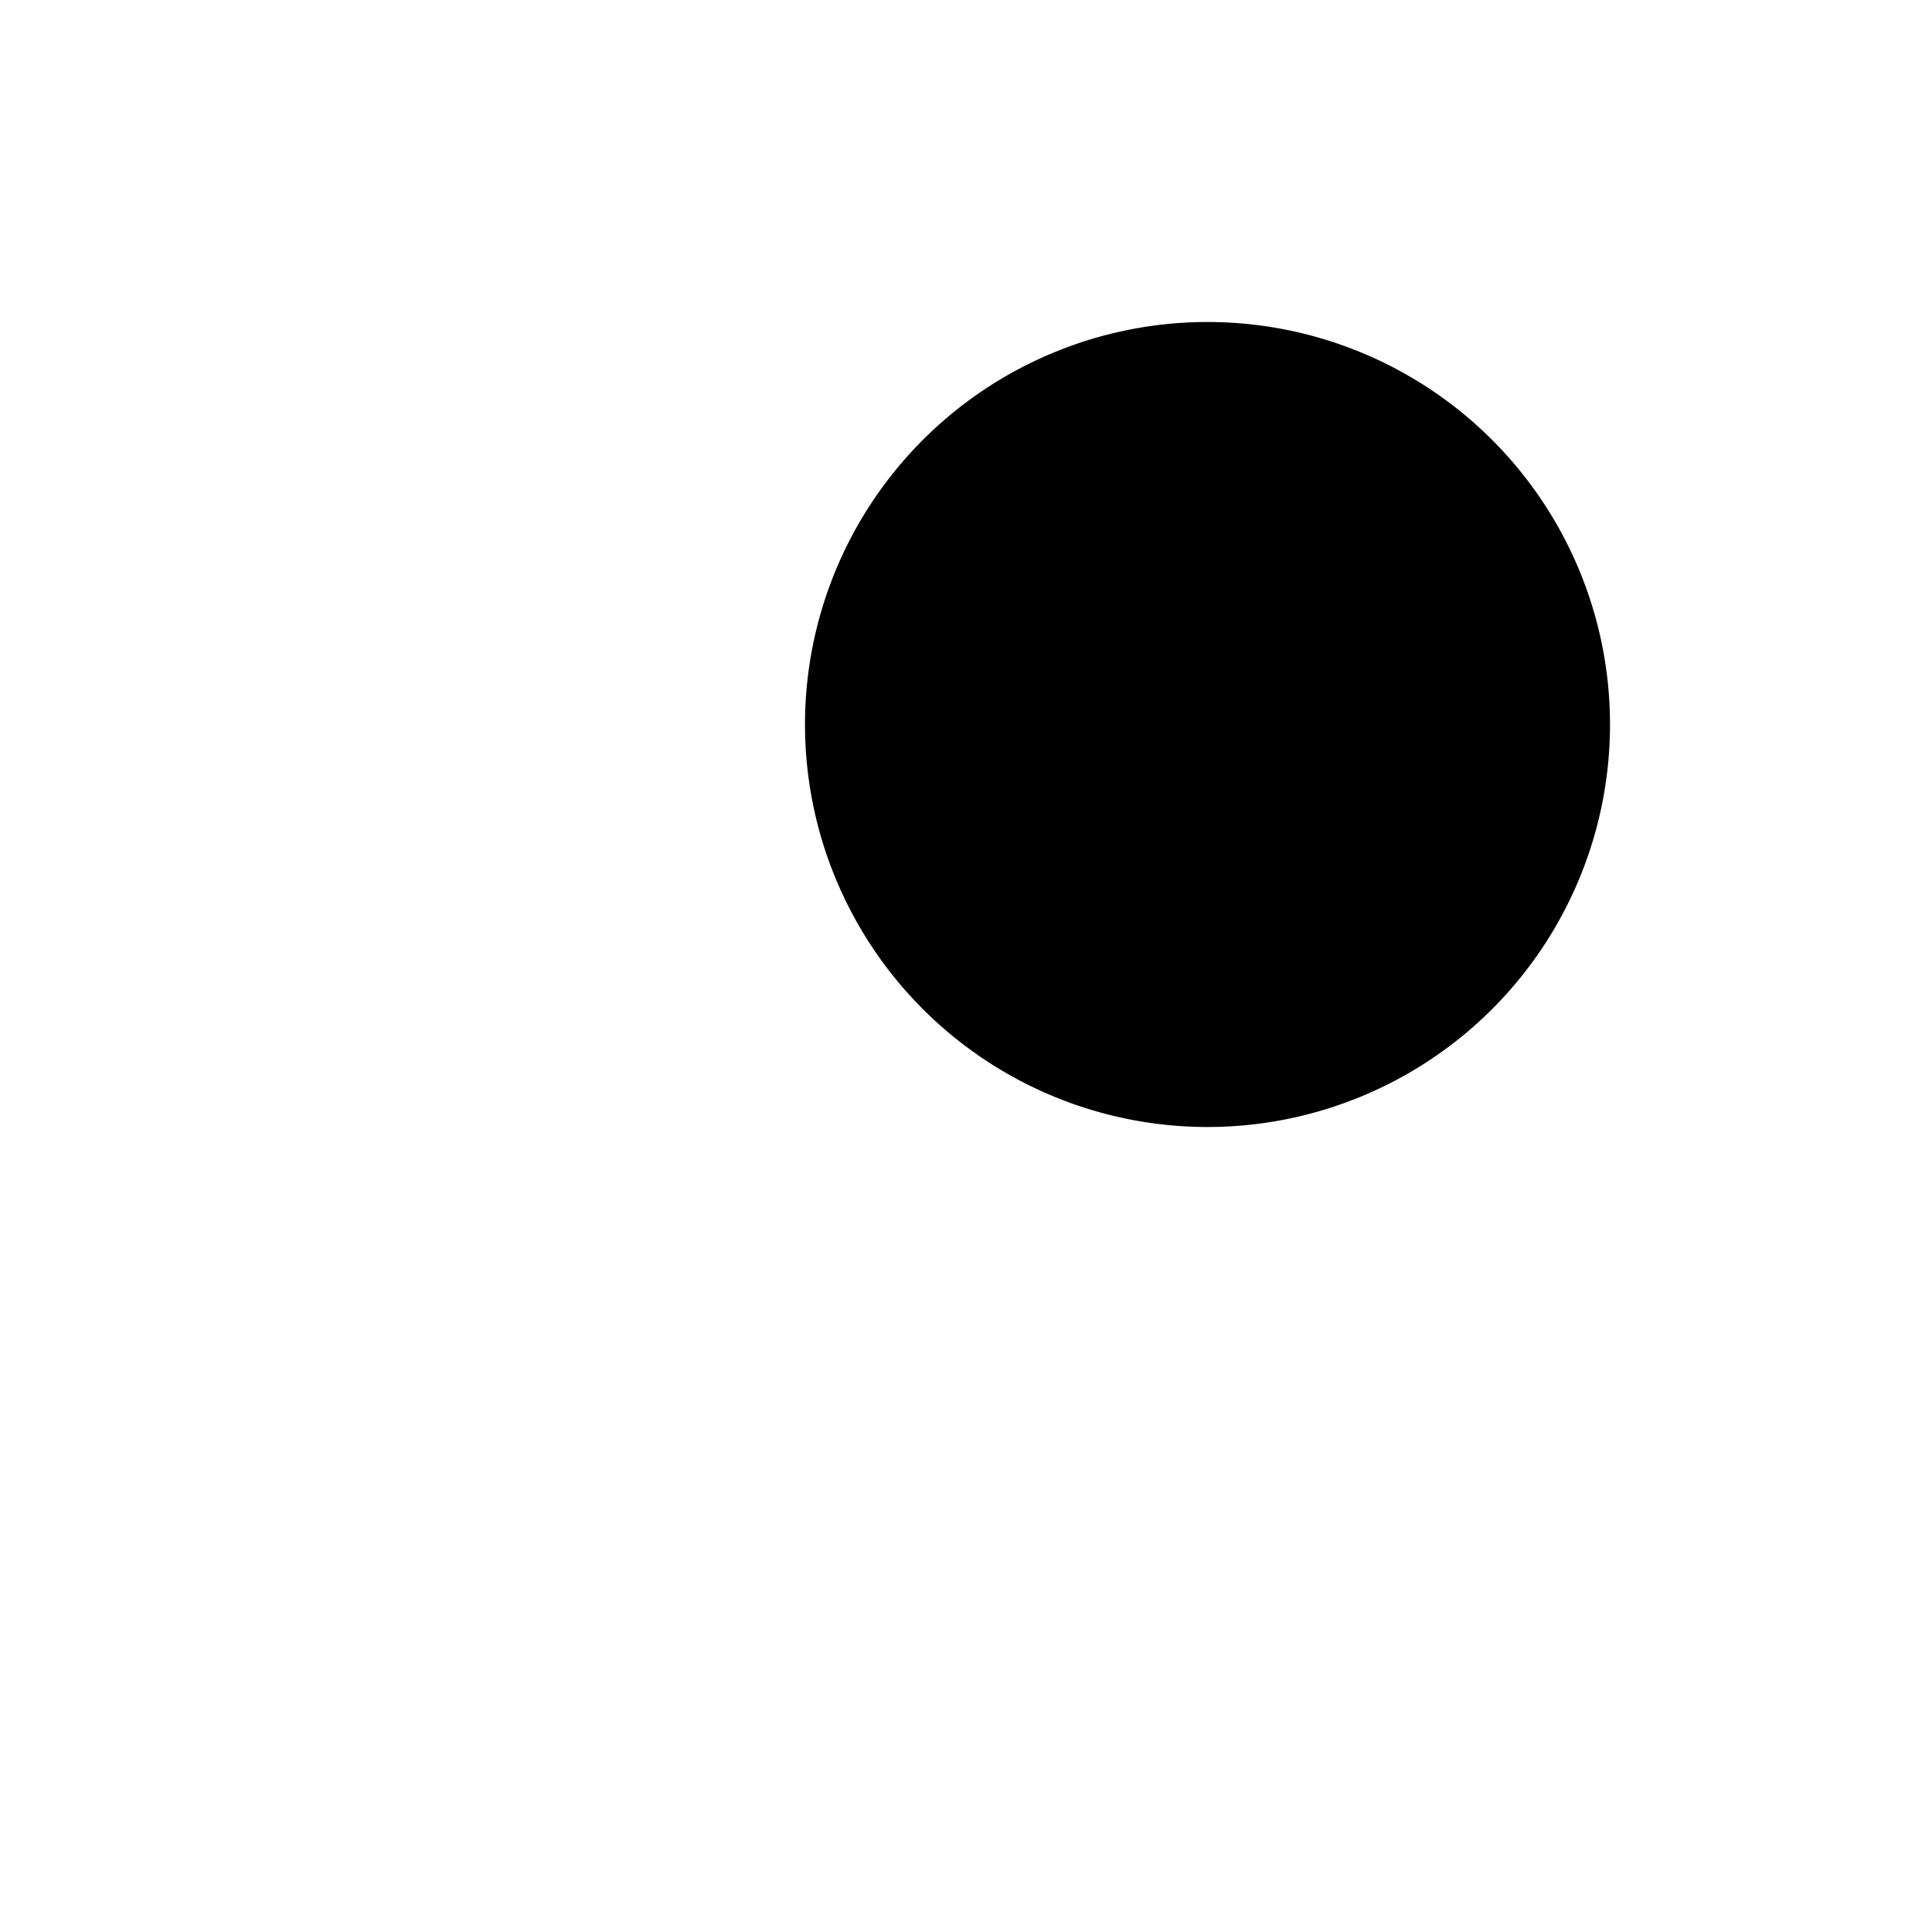 <svg xmlns="http://www.w3.org/2000/svg" viewBox="0 0 24 24"><path d="M13 9a2 2 0 1 0 4 0 2 2 0 0 0-4 0"/><path d="M20 9a5 5 0 1 0-10 0 5 5 0 0 0 10 0M2 18l20-5M6 22l.602-2.406M11 2 7.375 16.5"/></svg>